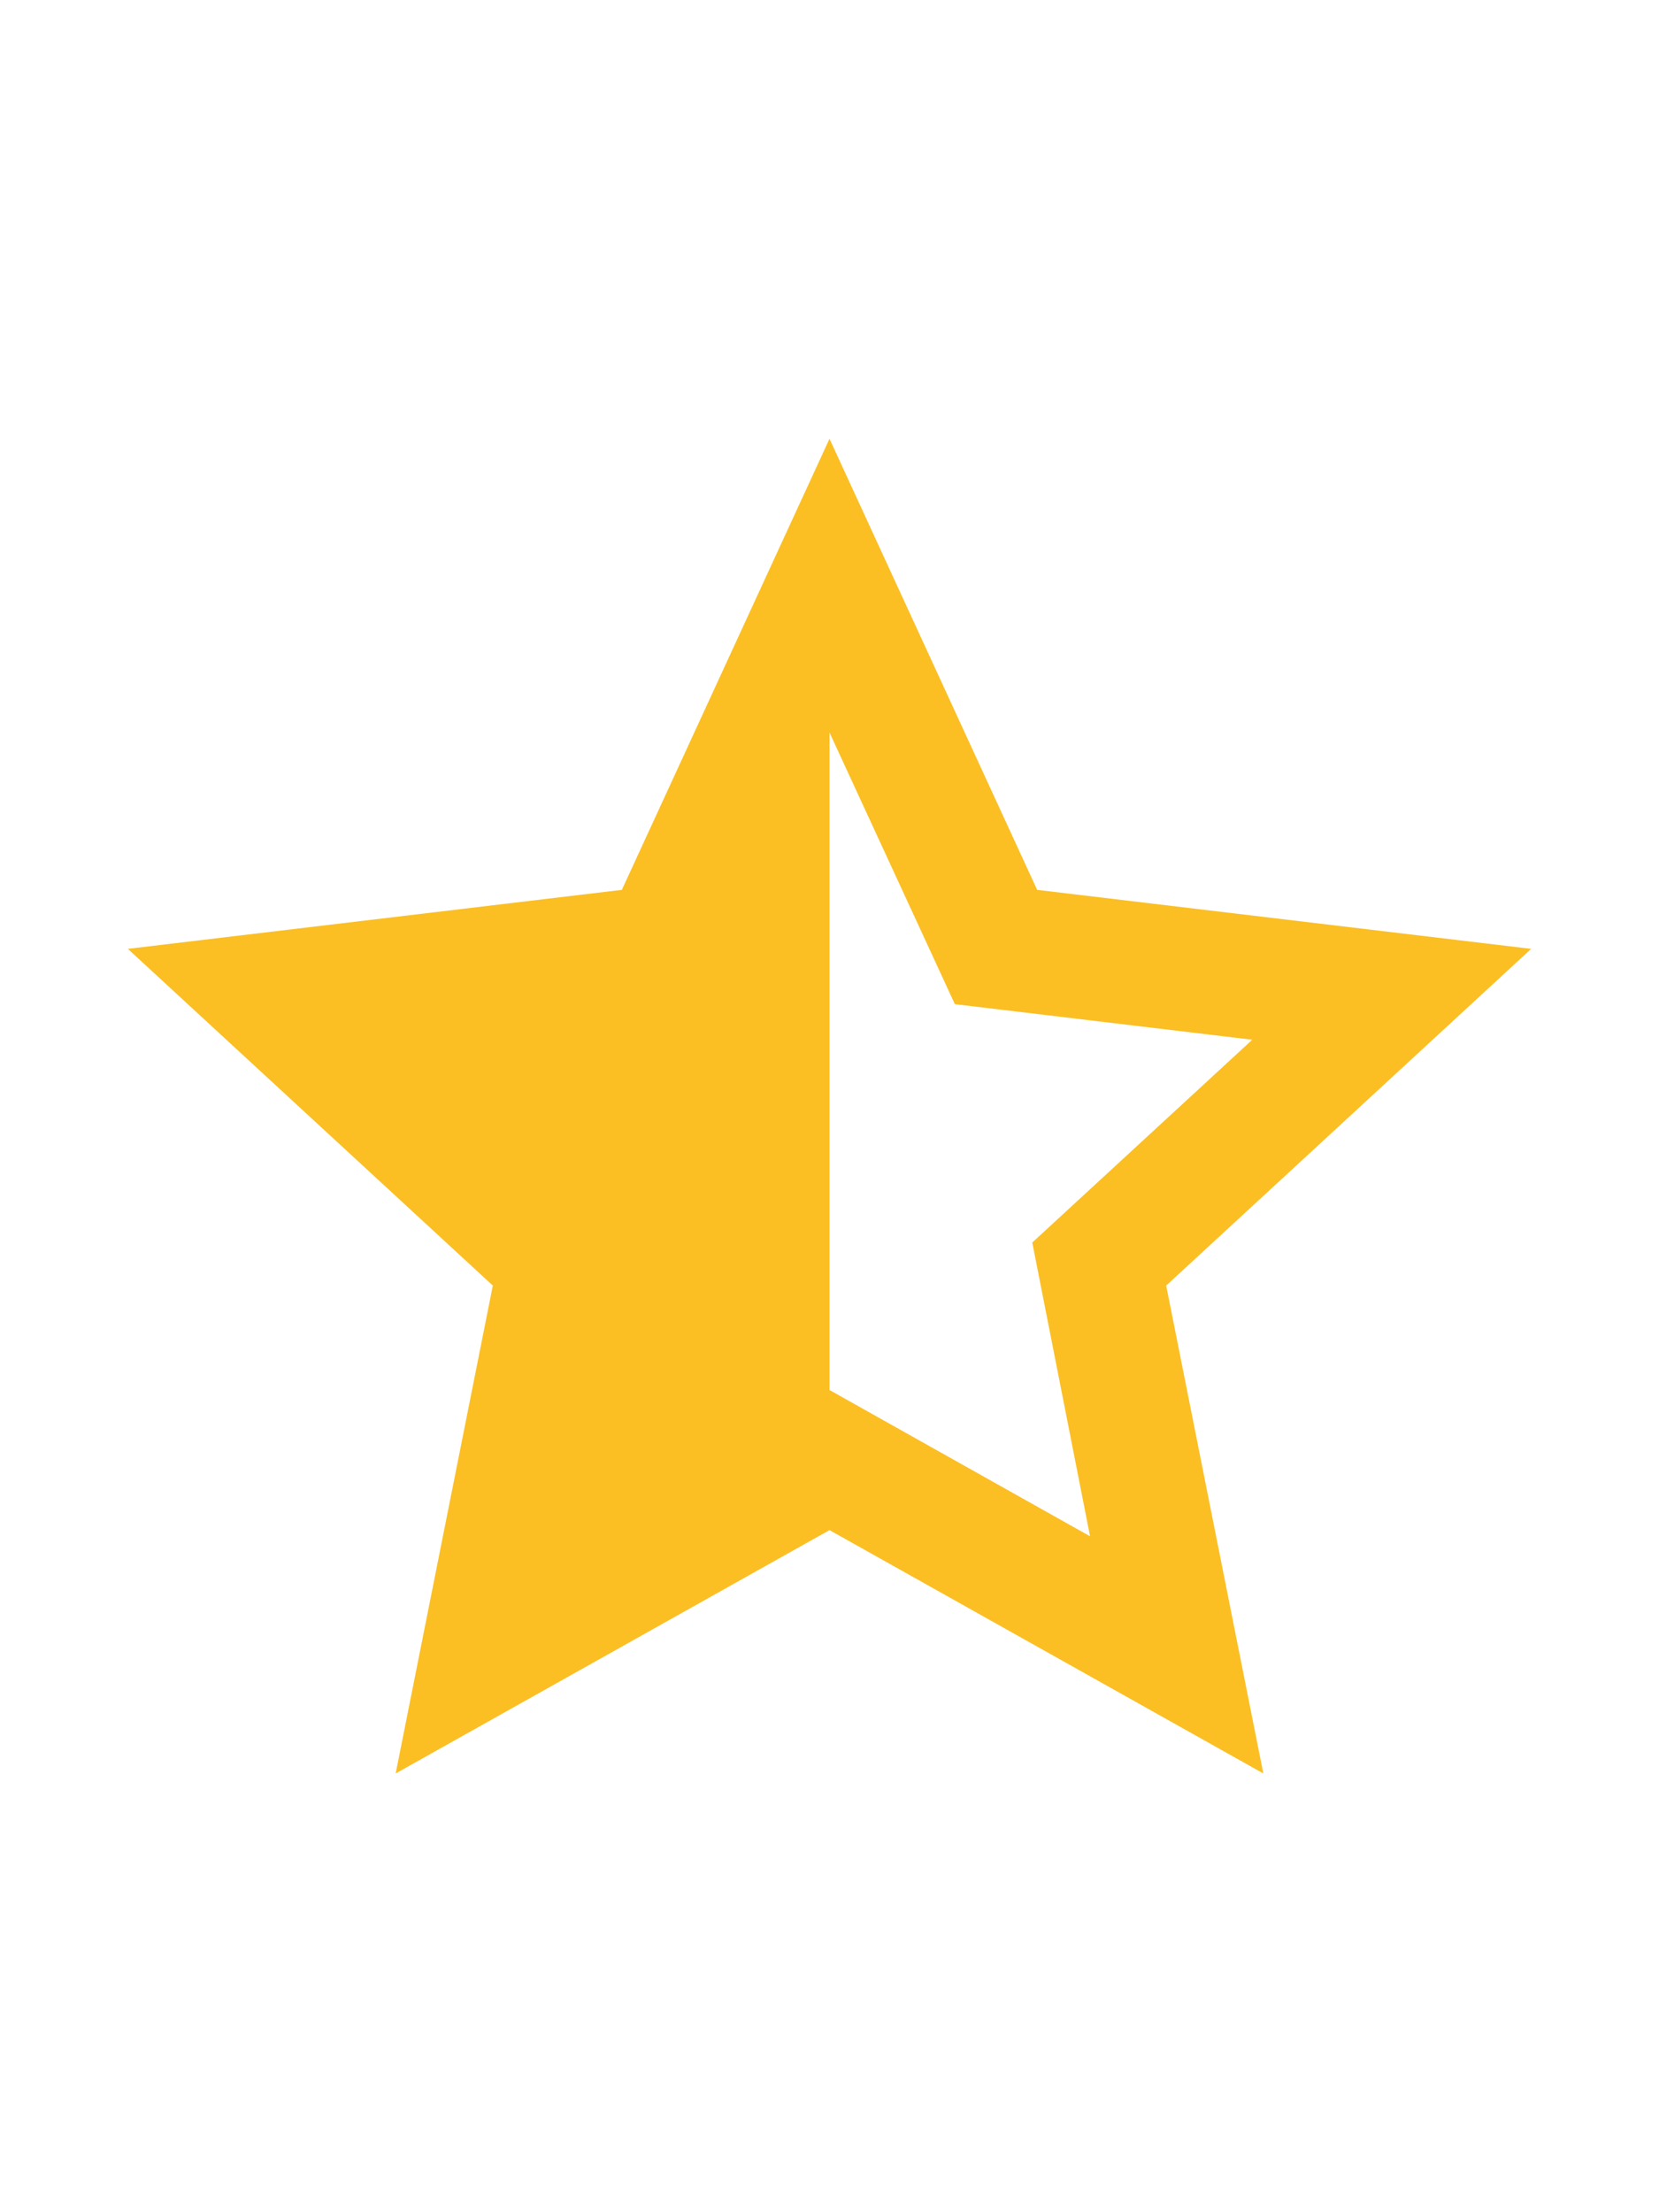 <svg width="18" height="24" viewBox="0 0 18 24" fill="none" xmlns="http://www.w3.org/2000/svg">
<path d="M9 15.08L11.827 16.667L11.2 13.48L13.587 11.28L10.36 10.894L9 7.947V15.08ZM9 16.6L4.293 19.24L5.347 13.947L1.387 10.294L6.747 9.654L9 4.76L11.253 9.654L16.613 10.294L12.653 13.947L13.707 19.24L9 16.6Z" fill="#FBBF24"/>
</svg>
